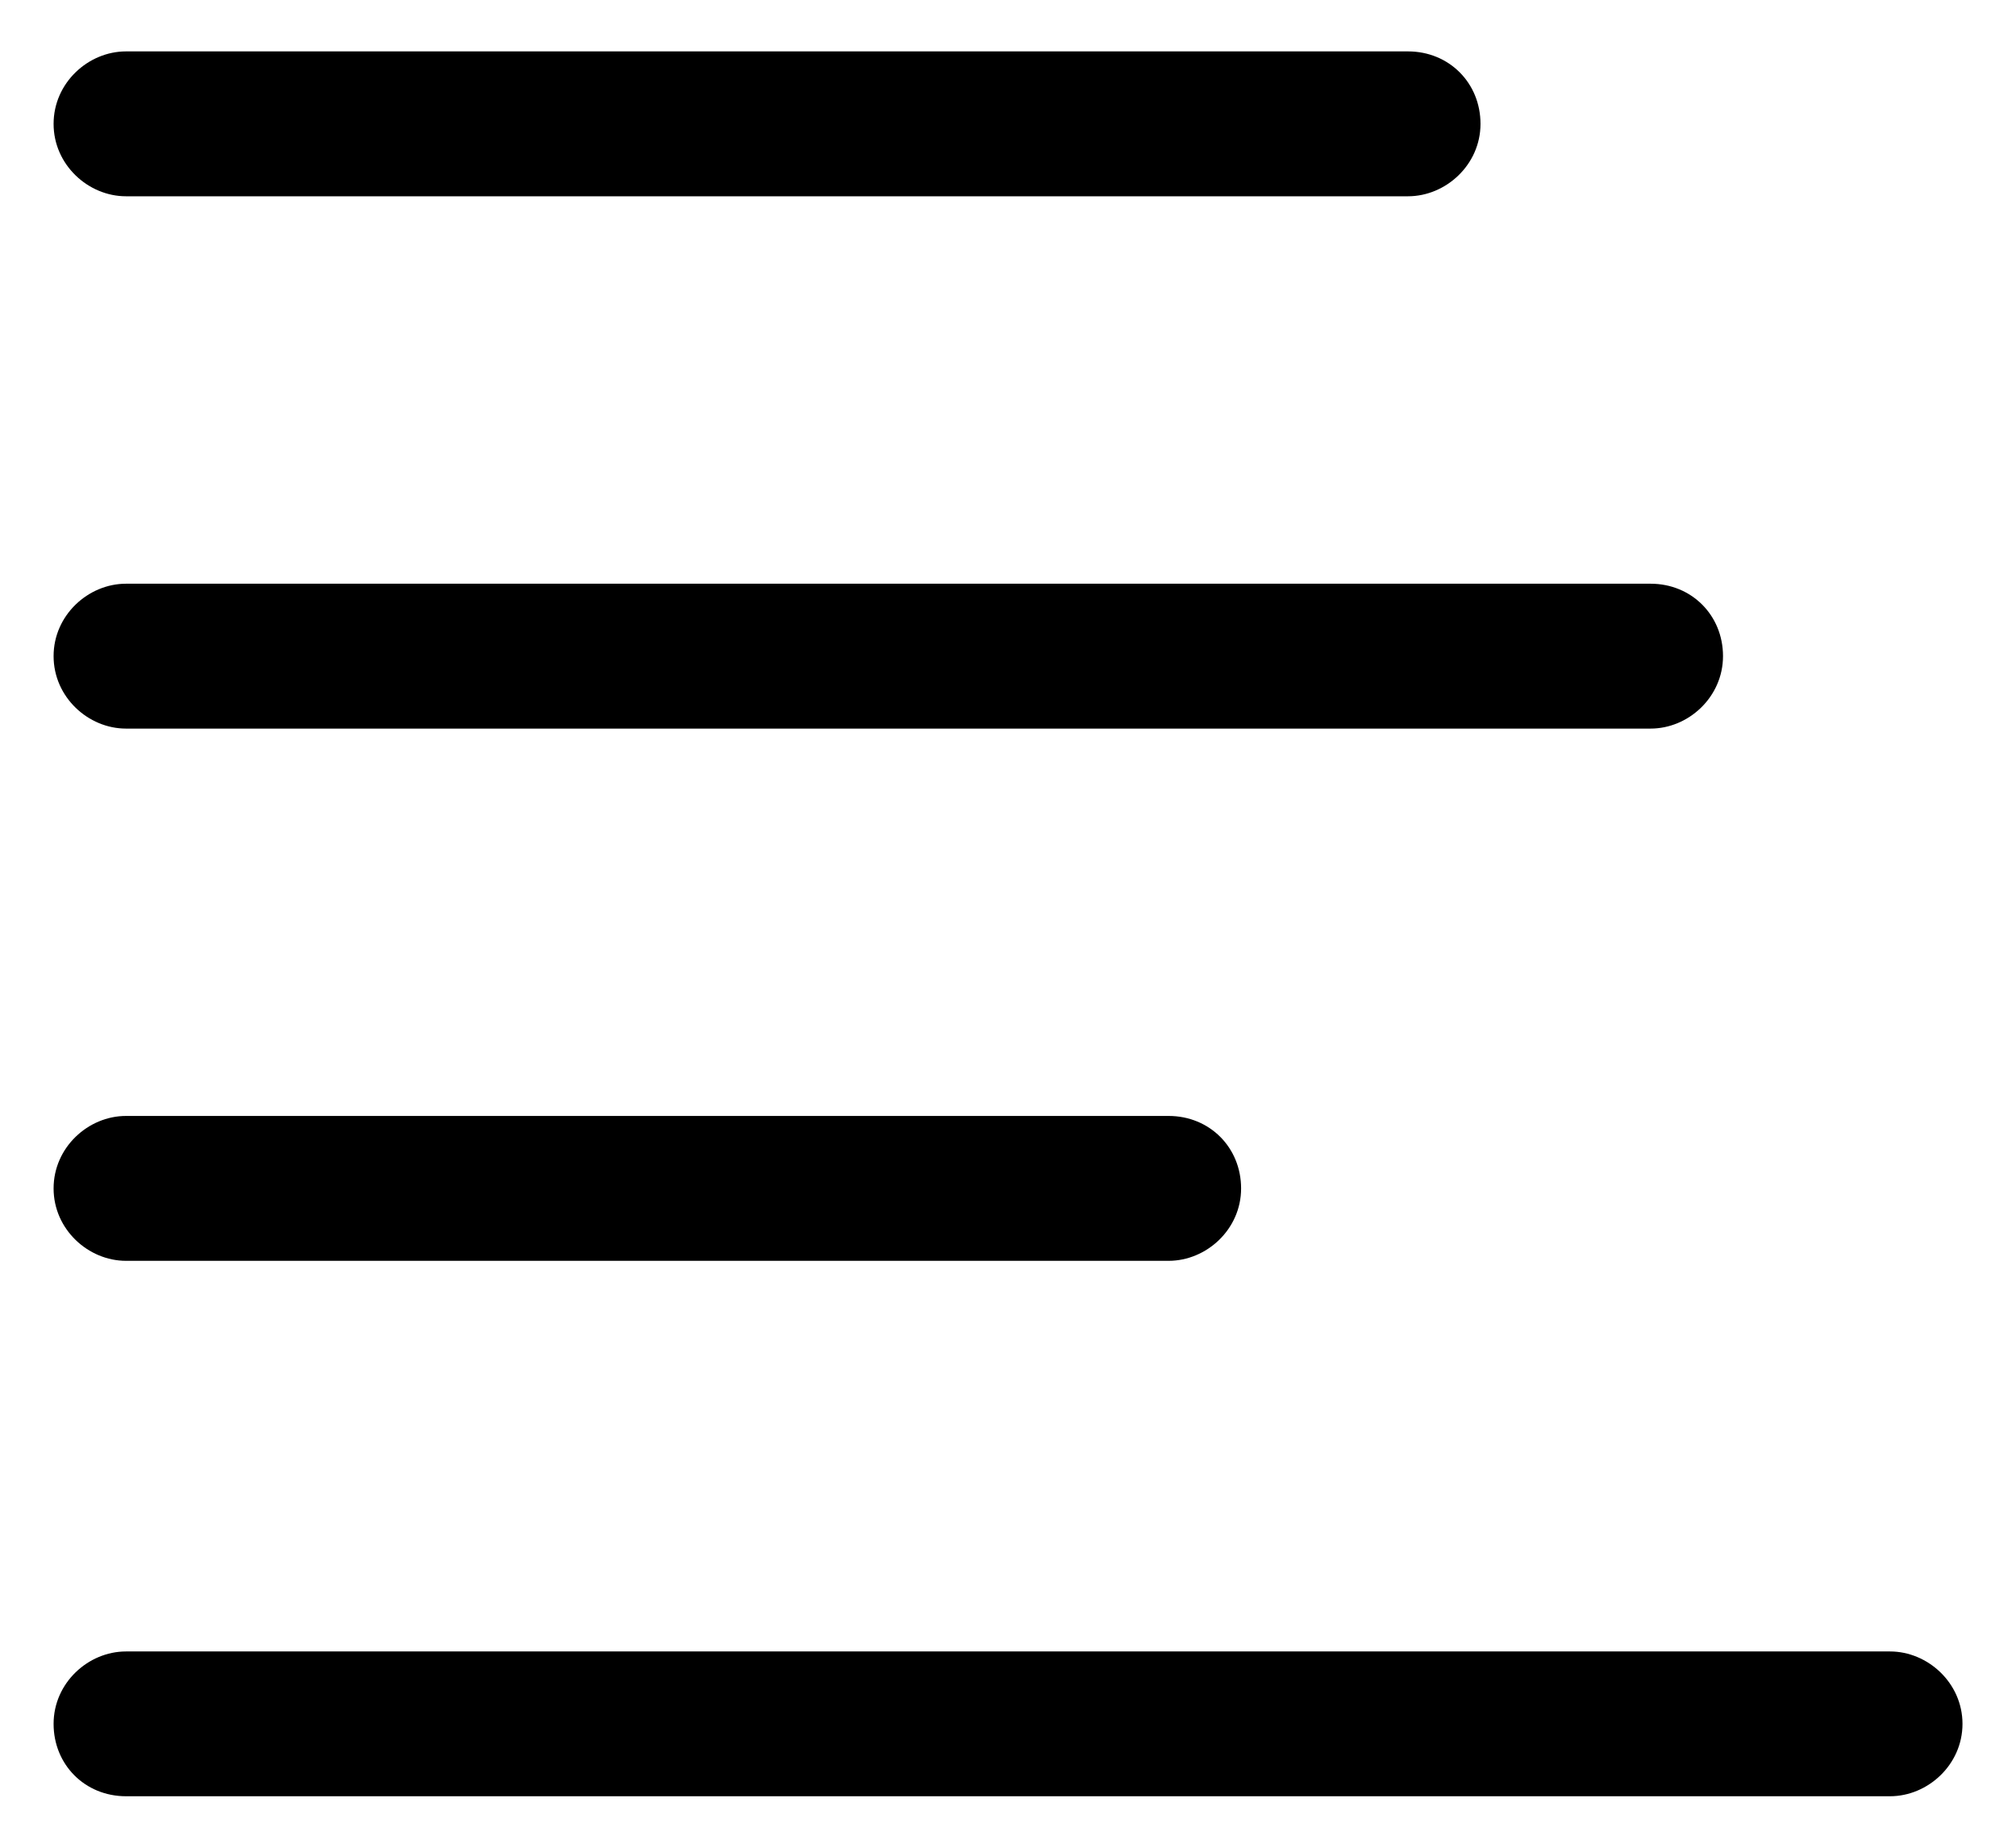<svg width="24" height="22" viewBox="0 0 24 22" fill="none" xmlns="http://www.w3.org/2000/svg">
<path d="M1.5 2.337H16.762C17.212 2.337 17.625 1.962 17.625 1.475C17.625 0.987 17.25 0.612 16.762 0.612H1.5C1.05 0.612 0.638 0.987 0.638 1.475C0.638 1.962 1.05 2.337 1.5 2.337Z" fill="black"/>
<path d="M1.5 8.675H19.65C20.1 8.675 20.512 8.3 20.512 7.812C20.512 7.325 20.137 6.95 19.65 6.95H1.5C1.05 6.95 0.638 7.325 0.638 7.812C0.638 8.3 1.05 8.675 1.5 8.675Z" fill="black"/>
<path d="M1.5 15.012H13.912C14.363 15.012 14.775 14.637 14.775 14.15C14.775 13.662 14.4 13.287 13.912 13.287H1.5C1.05 13.287 0.638 13.662 0.638 14.15C0.638 14.637 1.05 15.012 1.5 15.012Z" fill="black"/>
<path d="M22.5 19.663H1.5C1.05 19.663 0.638 20.038 0.638 20.525C0.638 21.012 1.012 21.387 1.5 21.387H22.5C22.95 21.387 23.363 21.012 23.363 20.525C23.363 20.038 22.95 19.663 22.5 19.663Z" fill="black"/>
</svg>
